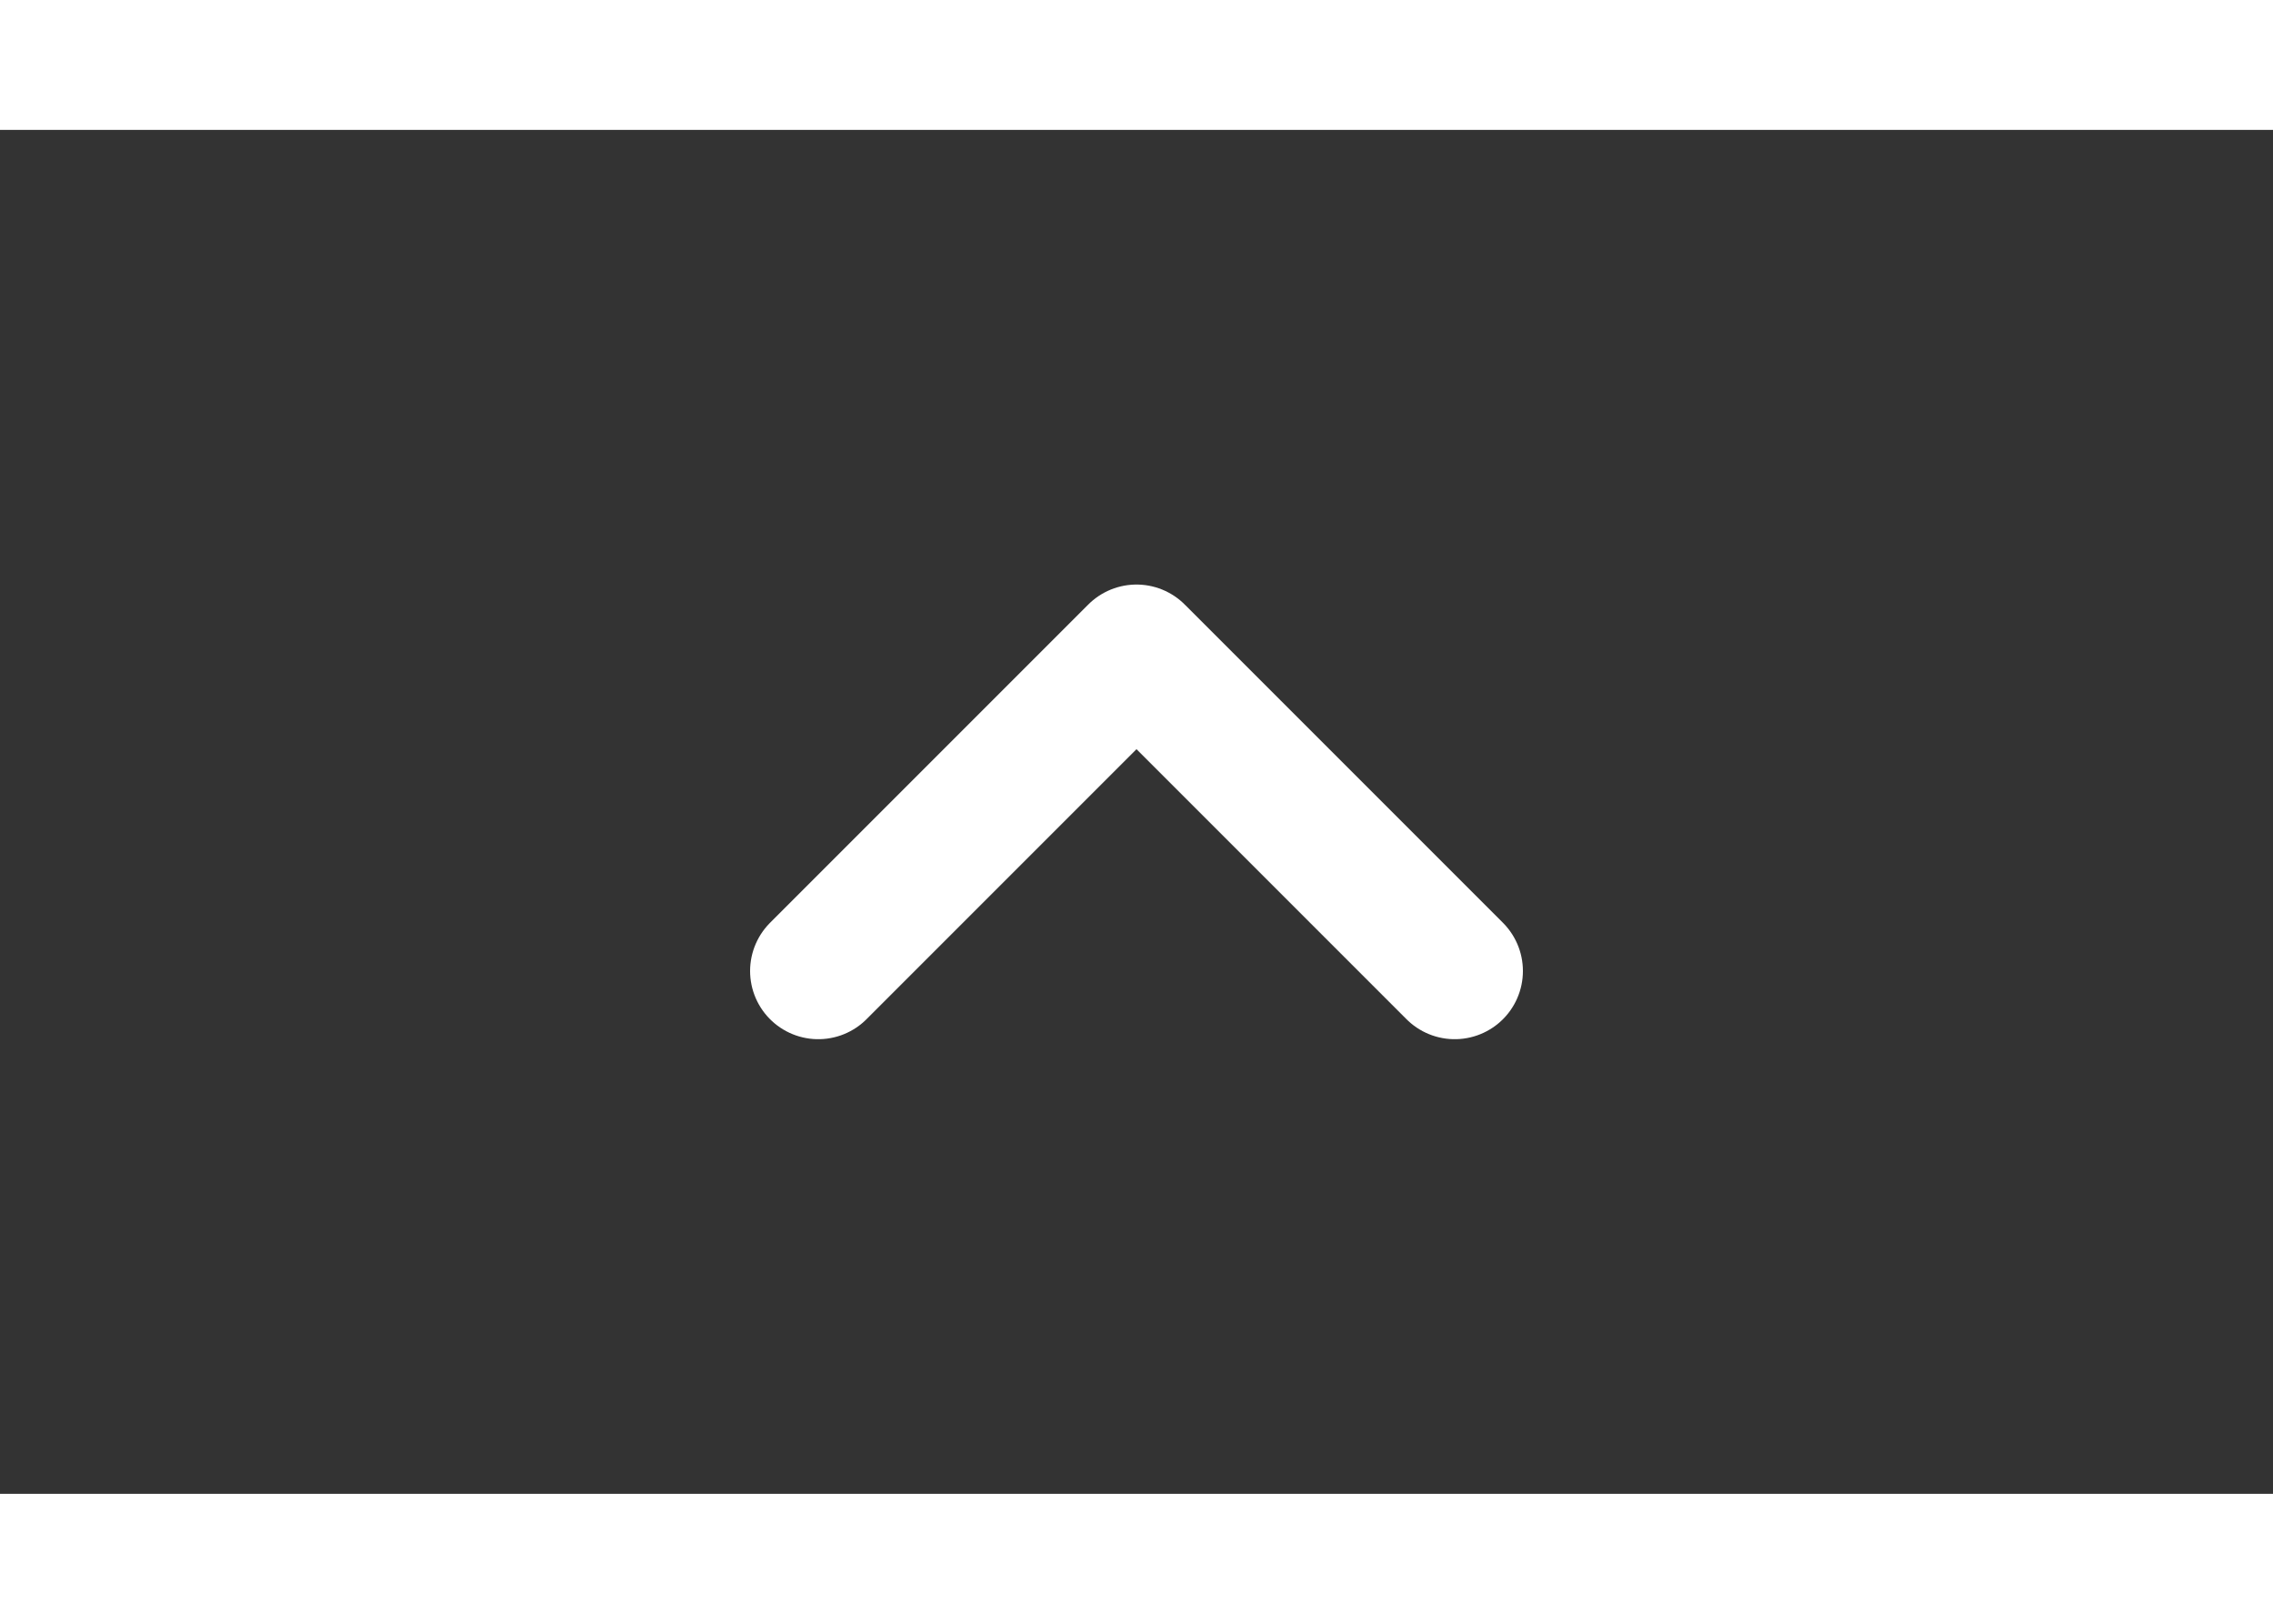 <svg width="70" height="50" viewBox="0 0 50 30" fill="none" xmlns="http://www.w3.org/2000/svg">
<rect x="0" y="0" width="50" height="30" fill="#333333" stroke="none"/>
<path d="M32 18.5L25 11.5L18 18.5" stroke="white" stroke-width="3" stroke-linecap="round" stroke-linejoin="round"/>
</svg>
